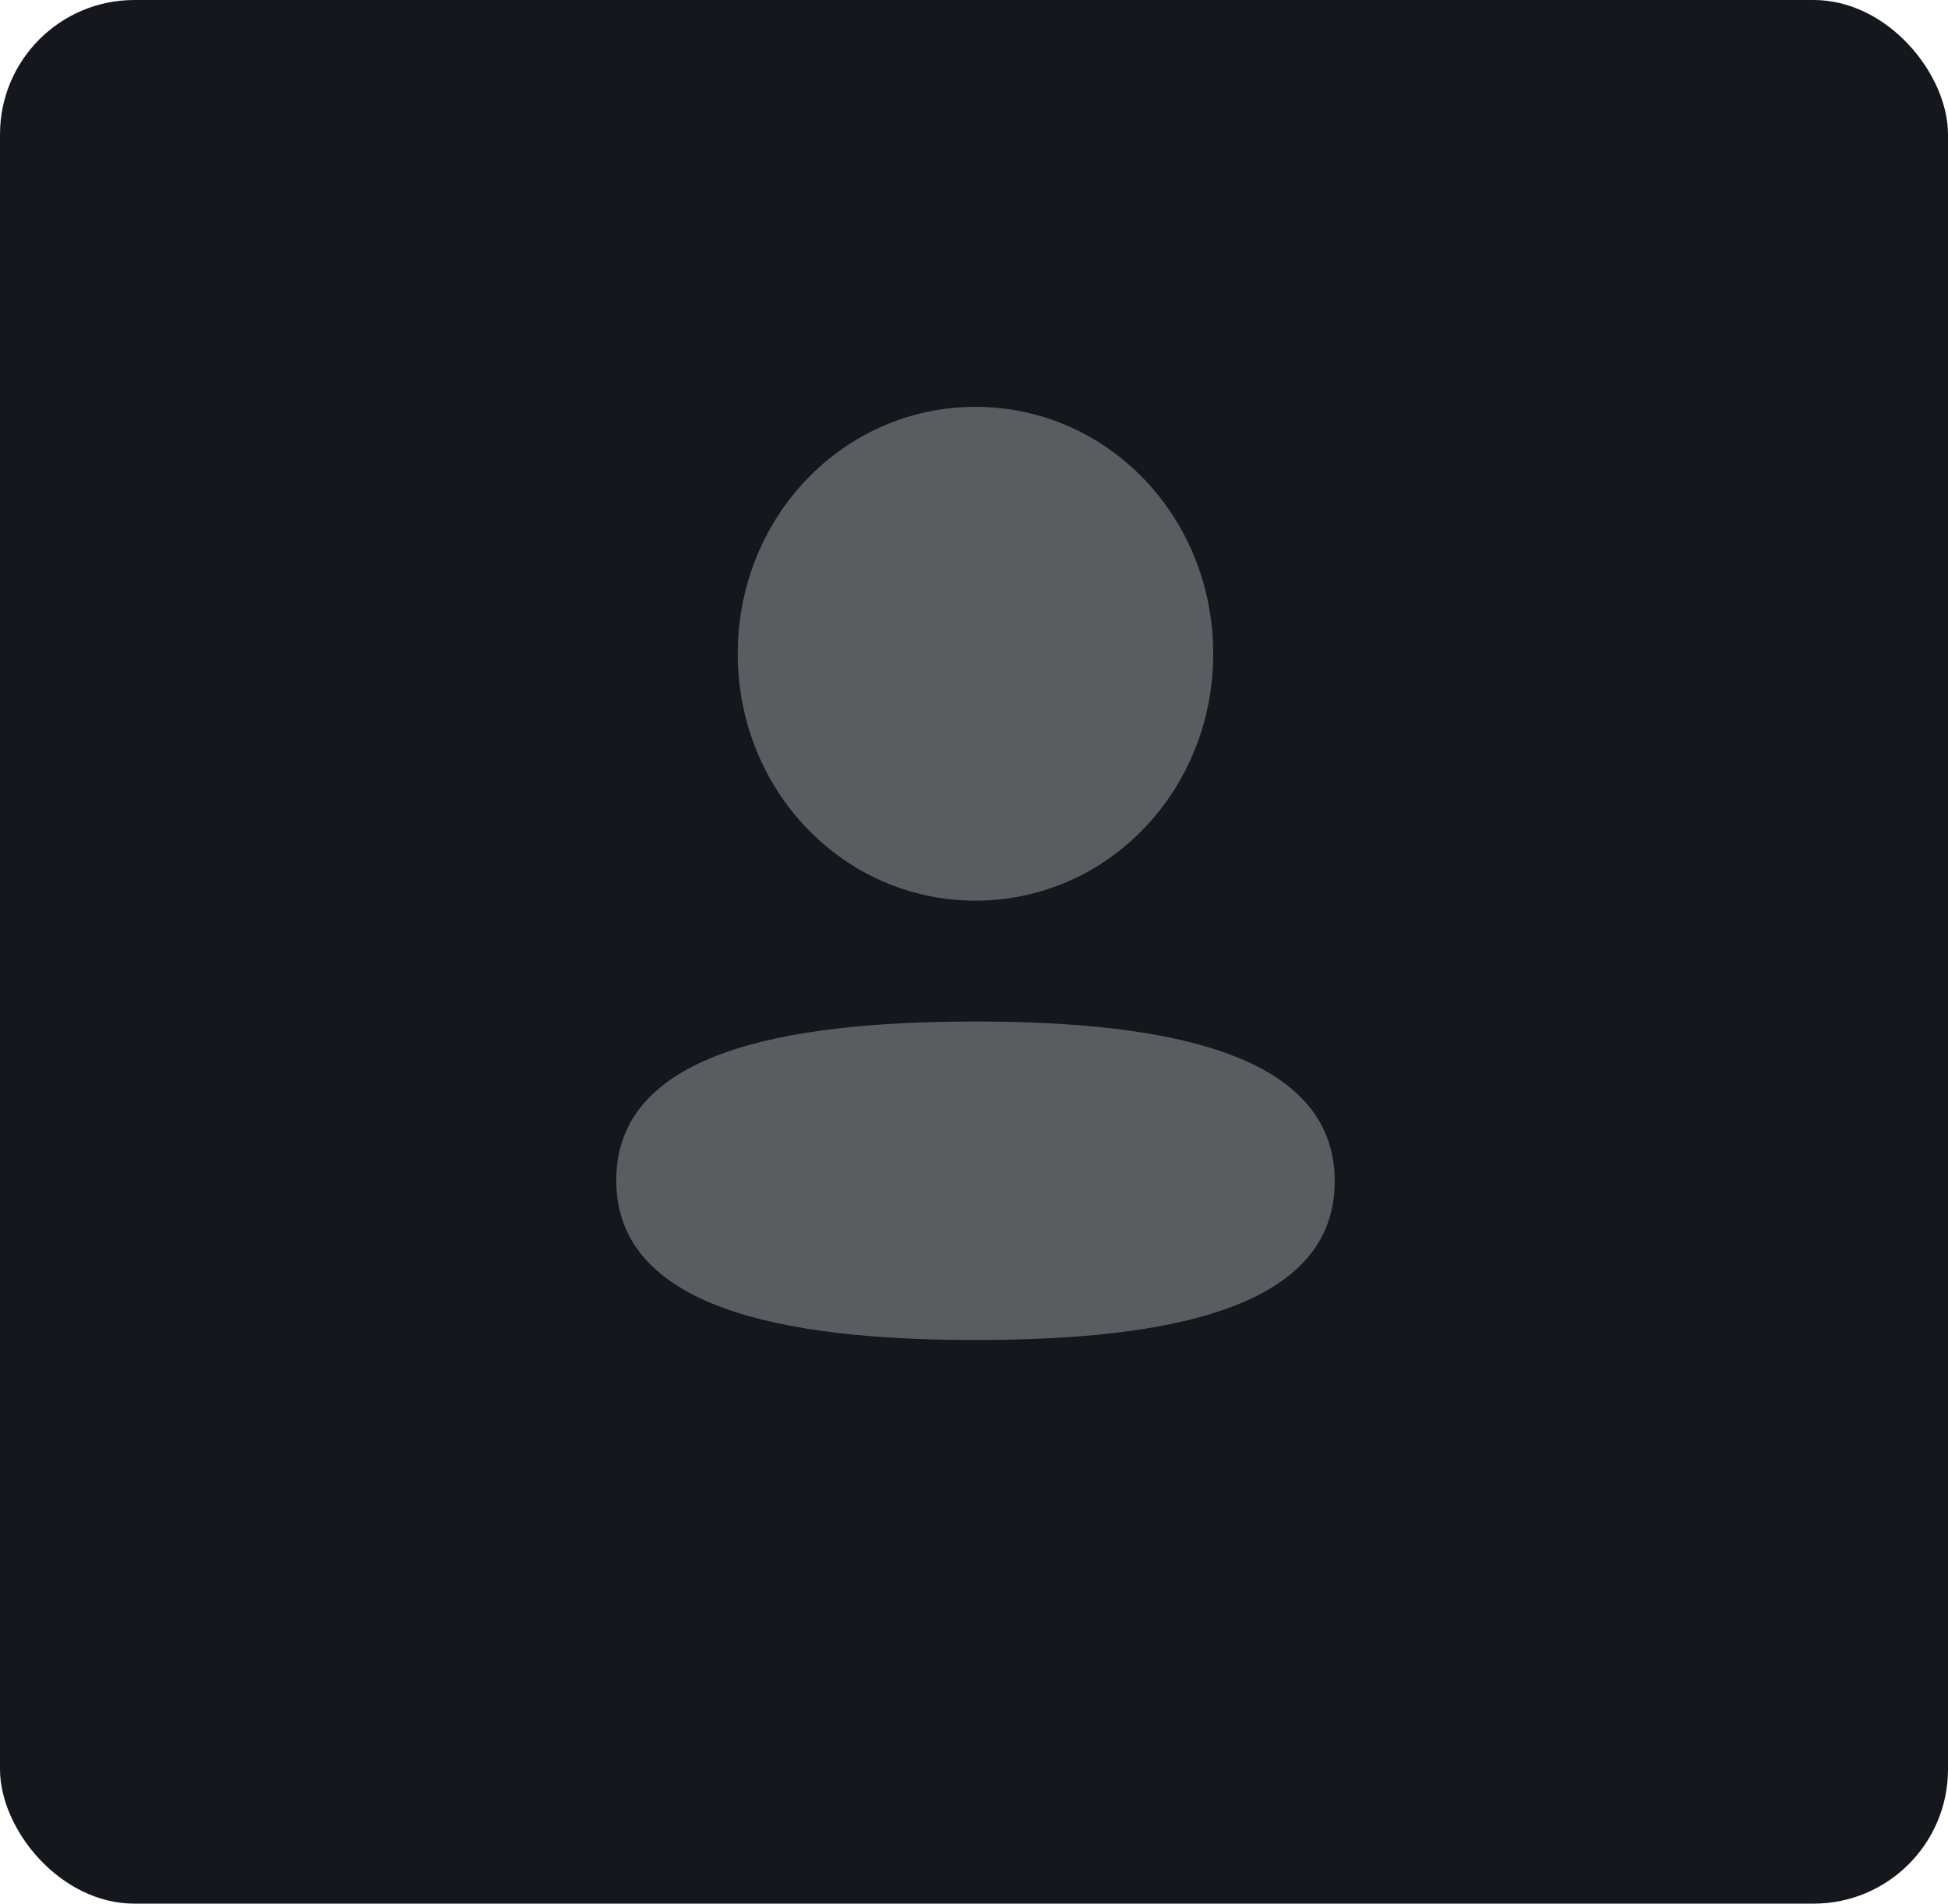 <svg width="348" height="340" viewBox="0 0 348 340" fill="none" xmlns="http://www.w3.org/2000/svg">
<rect width="348" height="340" rx="24" fill="#16171D"/>
<g filter="url(#filter0_d_164_3013)">
<path d="M174.265 178.45C209.069 178.45 238.441 184.325 238.441 206.991C238.441 229.667 208.877 235.333 174.265 235.333C139.468 235.333 110.088 229.458 110.088 206.791C110.088 184.116 139.652 178.45 174.265 178.45ZM174.265 68.667C197.842 68.667 216.733 88.284 216.733 112.759C216.733 137.234 197.842 156.859 174.265 156.859C150.695 156.859 131.796 137.234 131.796 112.759C131.796 88.284 150.695 68.667 174.265 68.667Z" fill="white" fill-opacity="0.3"/>
</g>
<defs>
<filter id="filter0_d_164_3013" x="74" y="52" width="200.529" height="208" filterUnits="userSpaceOnUse" color-interpolation-filters="sRGB">
<feFlood flood-opacity="0" result="BackgroundImageFix"/>
<feColorMatrix in="SourceAlpha" type="matrix" values="0 0 0 0 0 0 0 0 0 0 0 0 0 0 0 0 0 0 127 0" result="hardAlpha"/>
<feOffset dy="4"/>
<feGaussianBlur stdDeviation="2"/>
<feComposite in2="hardAlpha" operator="out"/>
<feColorMatrix type="matrix" values="0 0 0 0 0 0 0 0 0 0 0 0 0 0 0 0 0 0 0.25 0"/>
<feBlend mode="normal" in2="BackgroundImageFix" result="effect1_dropShadow_164_3013"/>
<feBlend mode="normal" in="SourceGraphic" in2="effect1_dropShadow_164_3013" result="shape"/>
</filter>
</defs>
</svg>
